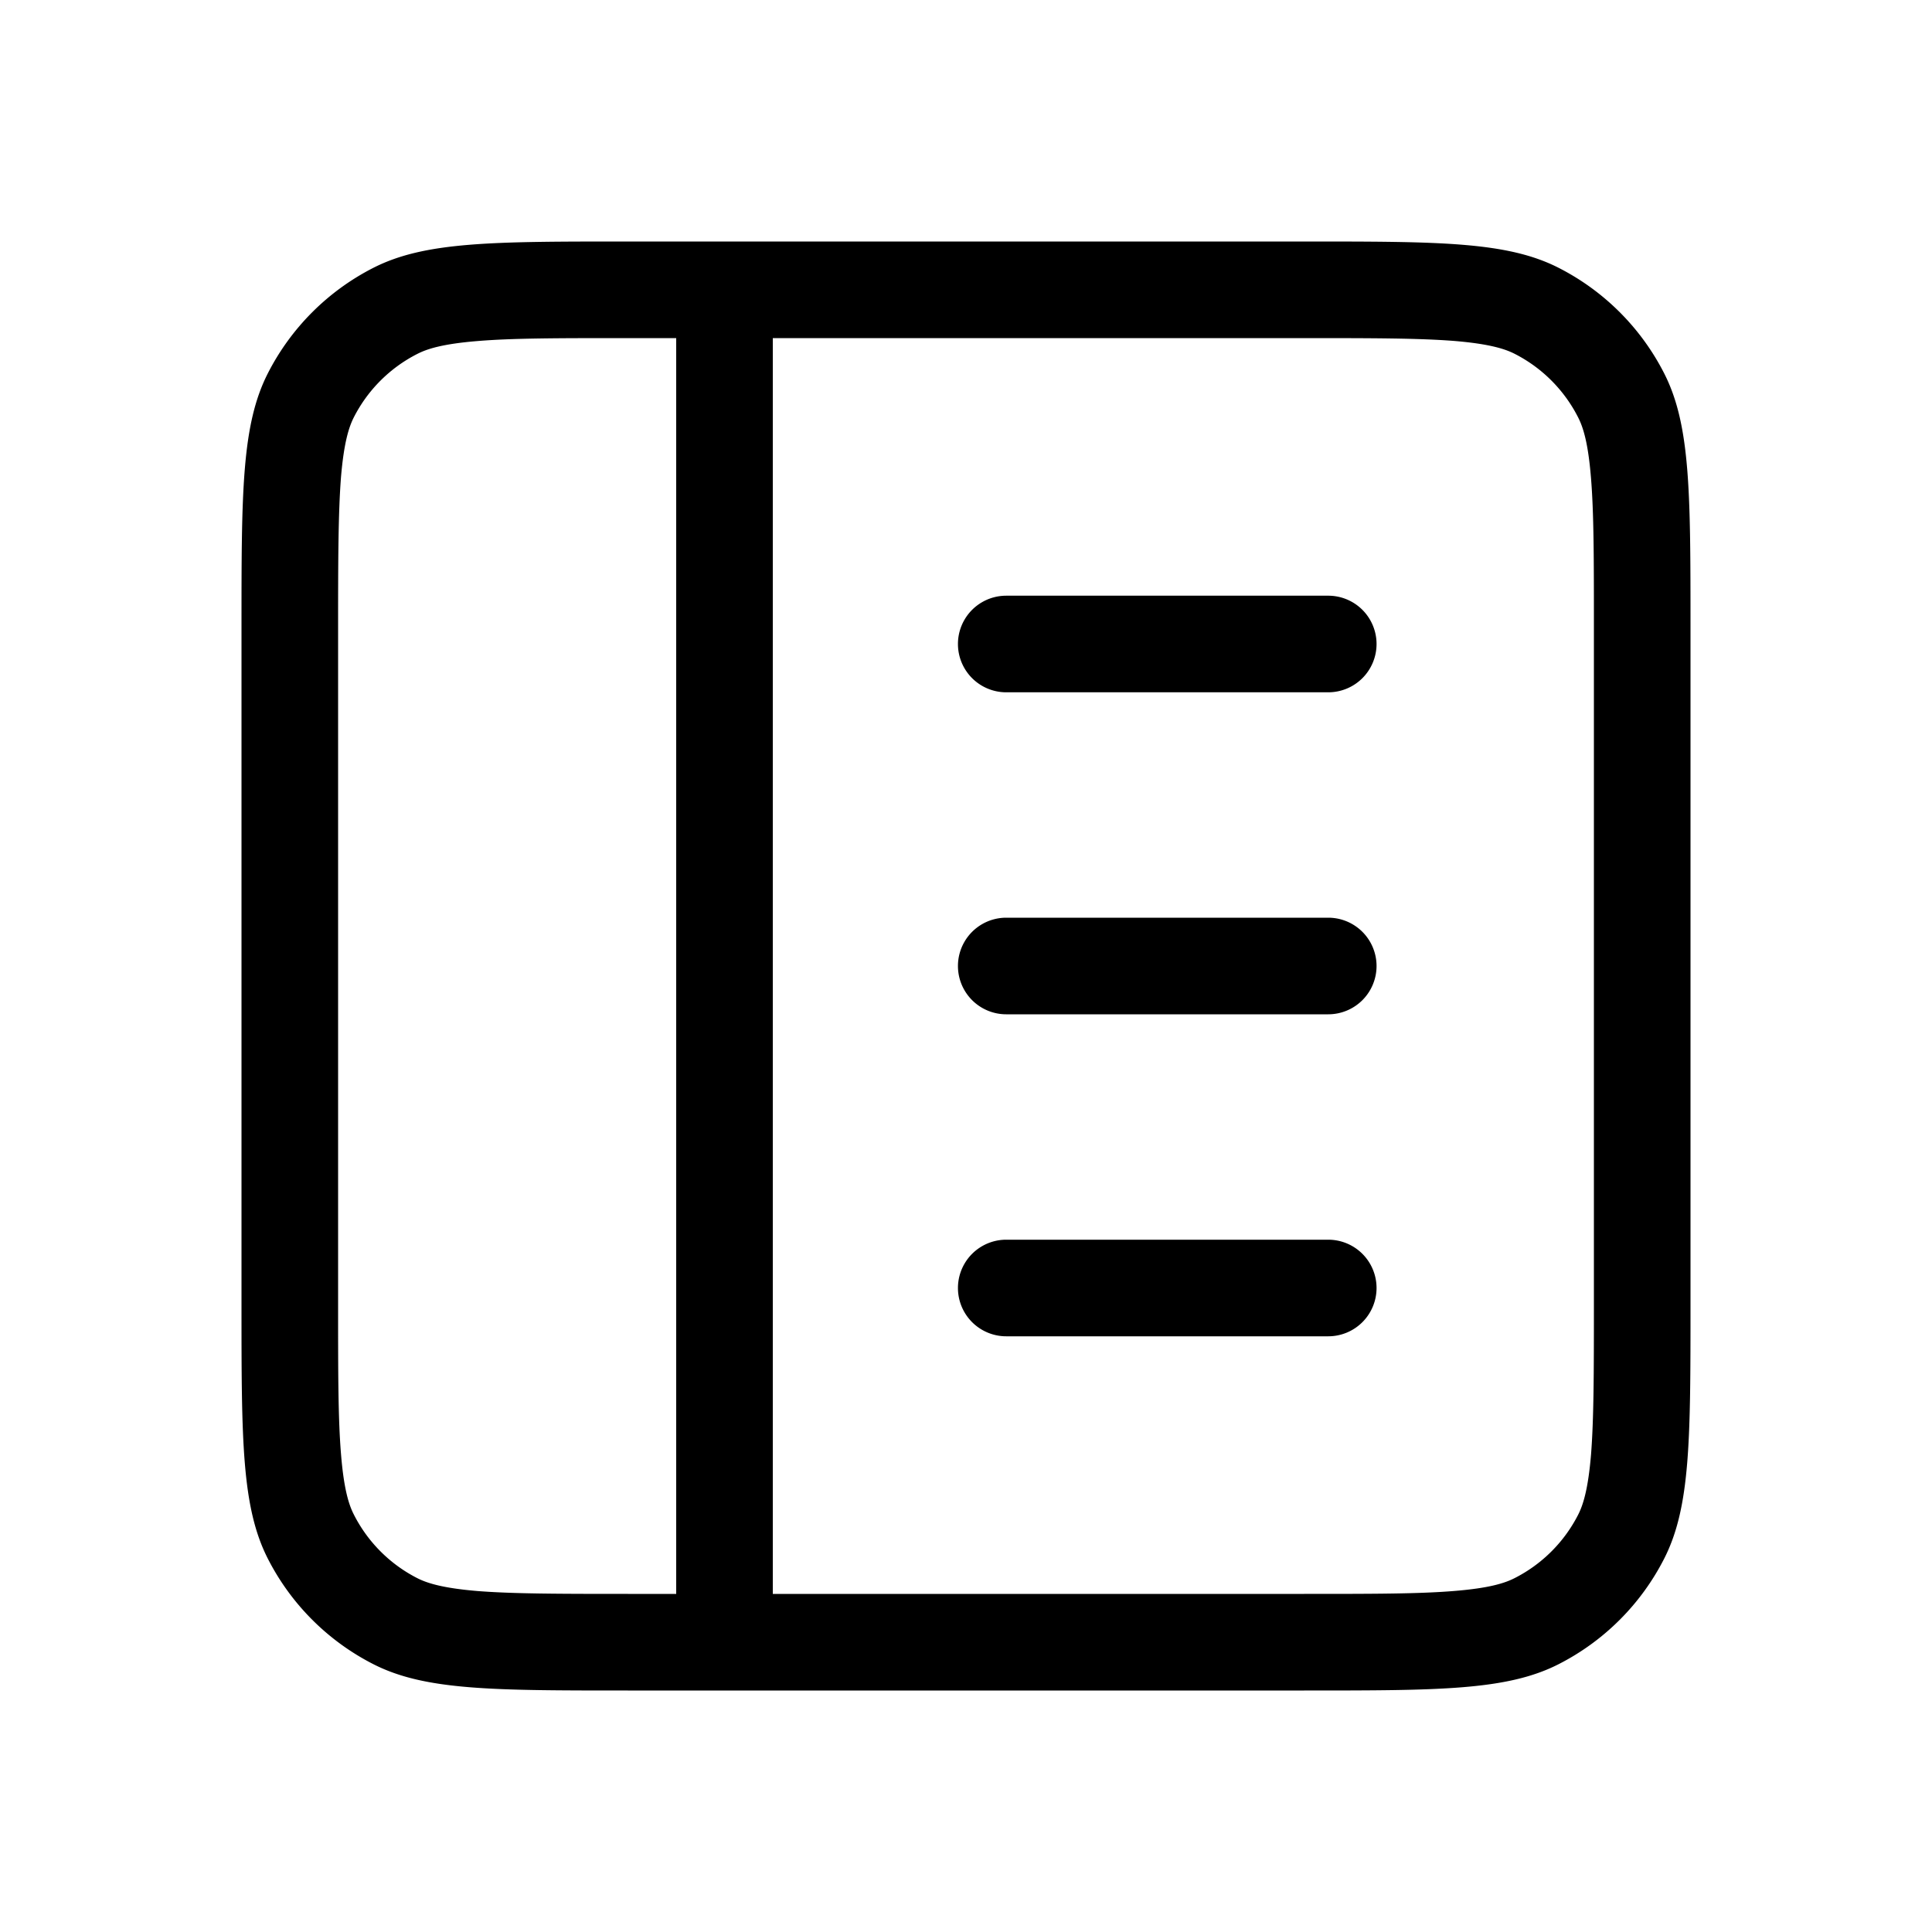 <svg xmlns="http://www.w3.org/2000/svg" width="24" height="24" fill="none" viewBox="0 0 24 24">
  <path fill="currentColor" fill-rule="evenodd" d="M17.1 12a.6.6 0 0 1-.6.6h-4a.6.6 0 1 1 0-1.2h4a.6.6 0 0 1 .6.6Zm0 4a.6.6 0 0 1-.6.6h-4a.6.6 0 1 1 0-1.2h4a.6.6 0 0 1 .6.6Zm0-8a.6.6 0 0 1-.6.6h-4a.6.6 0 1 1 0-1.2h4a.6.6 0 0 1 .6.6ZM8.4 19.8V4.2h-.6c-.86 0-1.433 0-1.873.037-.426.035-.62.096-.744.16a1.8 1.8 0 0 0-.787.786c-.063.123-.124.318-.16.744C4.202 6.367 4.2 6.94 4.2 7.8v8.4c0 .86 0 1.433.037 1.873.035.426.096.62.16.744a1.8 1.8 0 0 0 .786.787c.123.063.318.124.744.16.44.035 1.013.036 1.873.036h.6Zm1.2 0h6.6c.86 0 1.433 0 1.873-.037.426-.035.62-.096.744-.16a1.8 1.8 0 0 0 .787-.786c.063-.123.124-.318.16-.744.035-.44.036-1.013.036-1.873V7.8c0-.86 0-1.433-.037-1.873-.035-.426-.096-.62-.16-.744a1.8 1.8 0 0 0-.786-.787c-.123-.063-.318-.124-.744-.16-.44-.035-1.013-.036-1.873-.036H9.6v15.6Zm6.6 1.2c1.68 0 2.52 0 3.162-.327a3 3 0 0 0 1.311-1.311C21 18.72 21 17.88 21 16.2V7.8c0-1.68 0-2.52-.327-3.162a3 3 0 0 0-1.311-1.311C18.72 3 17.88 3 16.2 3H7.8c-1.68 0-2.52 0-3.162.327a3 3 0 0 0-1.311 1.311C3 5.28 3 6.12 3 7.8v8.4c0 1.68 0 2.52.327 3.162a3 3 0 0 0 1.311 1.311C5.28 21 6.12 21 7.8 21h8.4Z" clip-rule="evenodd"/>
</svg>
